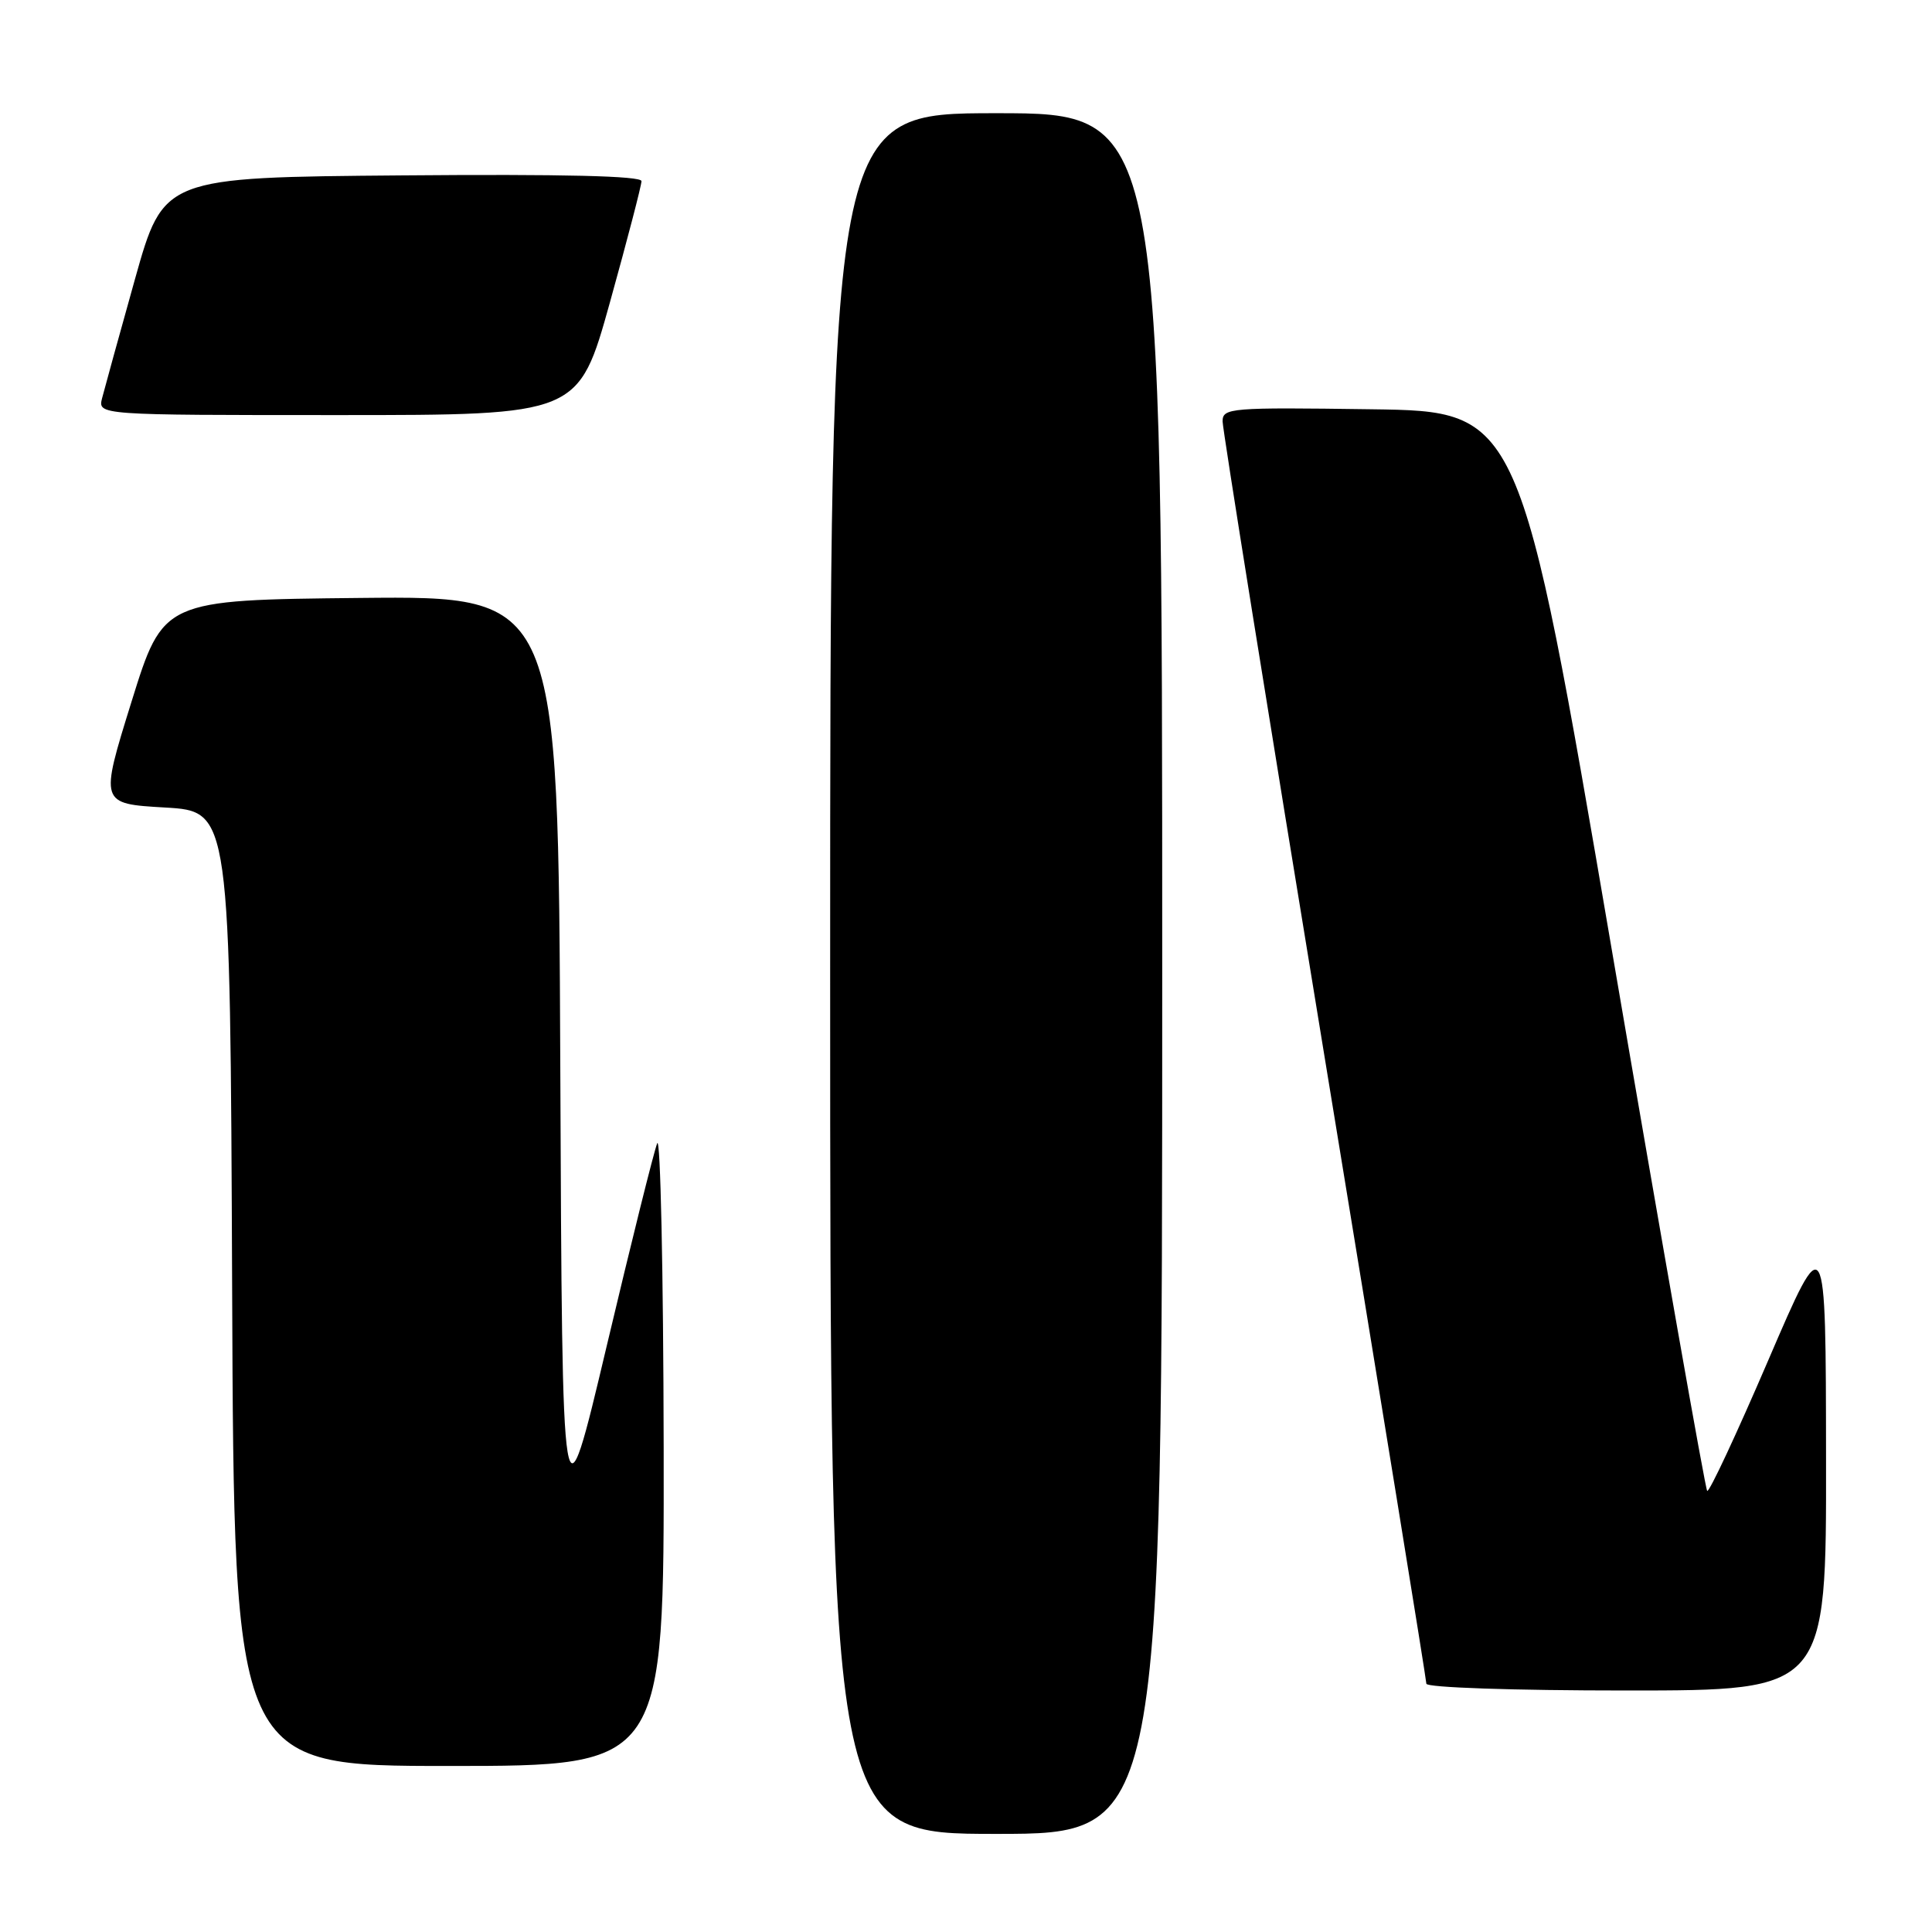 <?xml version="1.0" encoding="UTF-8" standalone="no"?>
<!DOCTYPE svg PUBLIC "-//W3C//DTD SVG 1.1//EN" "http://www.w3.org/Graphics/SVG/1.1/DTD/svg11.dtd" >
<svg xmlns="http://www.w3.org/2000/svg" xmlns:xlink="http://www.w3.org/1999/xlink" version="1.1" viewBox="0 0 256 256">
 <g >
 <path fill="currentColor"
d=" M 154.00 129.00 C 154.00 15.00 154.00 15.00 132.00 15.00 C 110.00 15.00 110.00 15.00 110.00 129.00 C 110.00 243.00 110.00 243.00 132.00 243.00 C 154.00 243.00 154.00 243.00 154.00 129.00 Z  M 87.94 191.75 C 87.90 168.51 87.51 150.40 87.08 151.50 C 86.64 152.60 83.63 164.69 80.39 178.36 C 74.50 203.22 74.50 203.22 74.24 141.10 C 73.98 78.97 73.98 78.97 47.80 79.23 C 21.62 79.50 21.62 79.50 17.42 93.00 C 13.22 106.50 13.22 106.50 21.86 107.00 C 30.50 107.50 30.50 107.50 30.76 170.75 C 31.01 234.00 31.01 234.00 59.51 234.00 C 88.00 234.00 88.00 234.00 87.94 191.75 Z  M 241.96 193.25 C 241.93 162.50 241.93 162.50 234.30 180.25 C 230.10 190.02 226.47 197.80 226.21 197.55 C 225.96 197.29 220.27 165.01 213.56 125.79 C 201.37 54.50 201.37 54.50 181.69 54.23 C 162.99 53.97 162.00 54.05 162.00 55.84 C 162.00 56.87 168.07 94.73 175.50 139.96 C 182.93 185.20 189.00 222.61 189.00 223.10 C 189.00 223.61 200.55 224.00 215.50 224.00 C 242.00 224.00 242.00 224.00 241.96 193.25 Z  M 80.83 40.02 C 83.12 31.78 85.00 24.57 85.00 24.00 C 85.00 23.31 74.60 23.06 53.33 23.24 C 21.67 23.50 21.67 23.50 17.88 37.00 C 15.80 44.42 13.85 51.51 13.53 52.75 C 12.96 55.00 12.96 55.00 44.81 55.00 C 76.66 55.00 76.66 55.00 80.83 40.02 Z "/>
</g>
</svg>